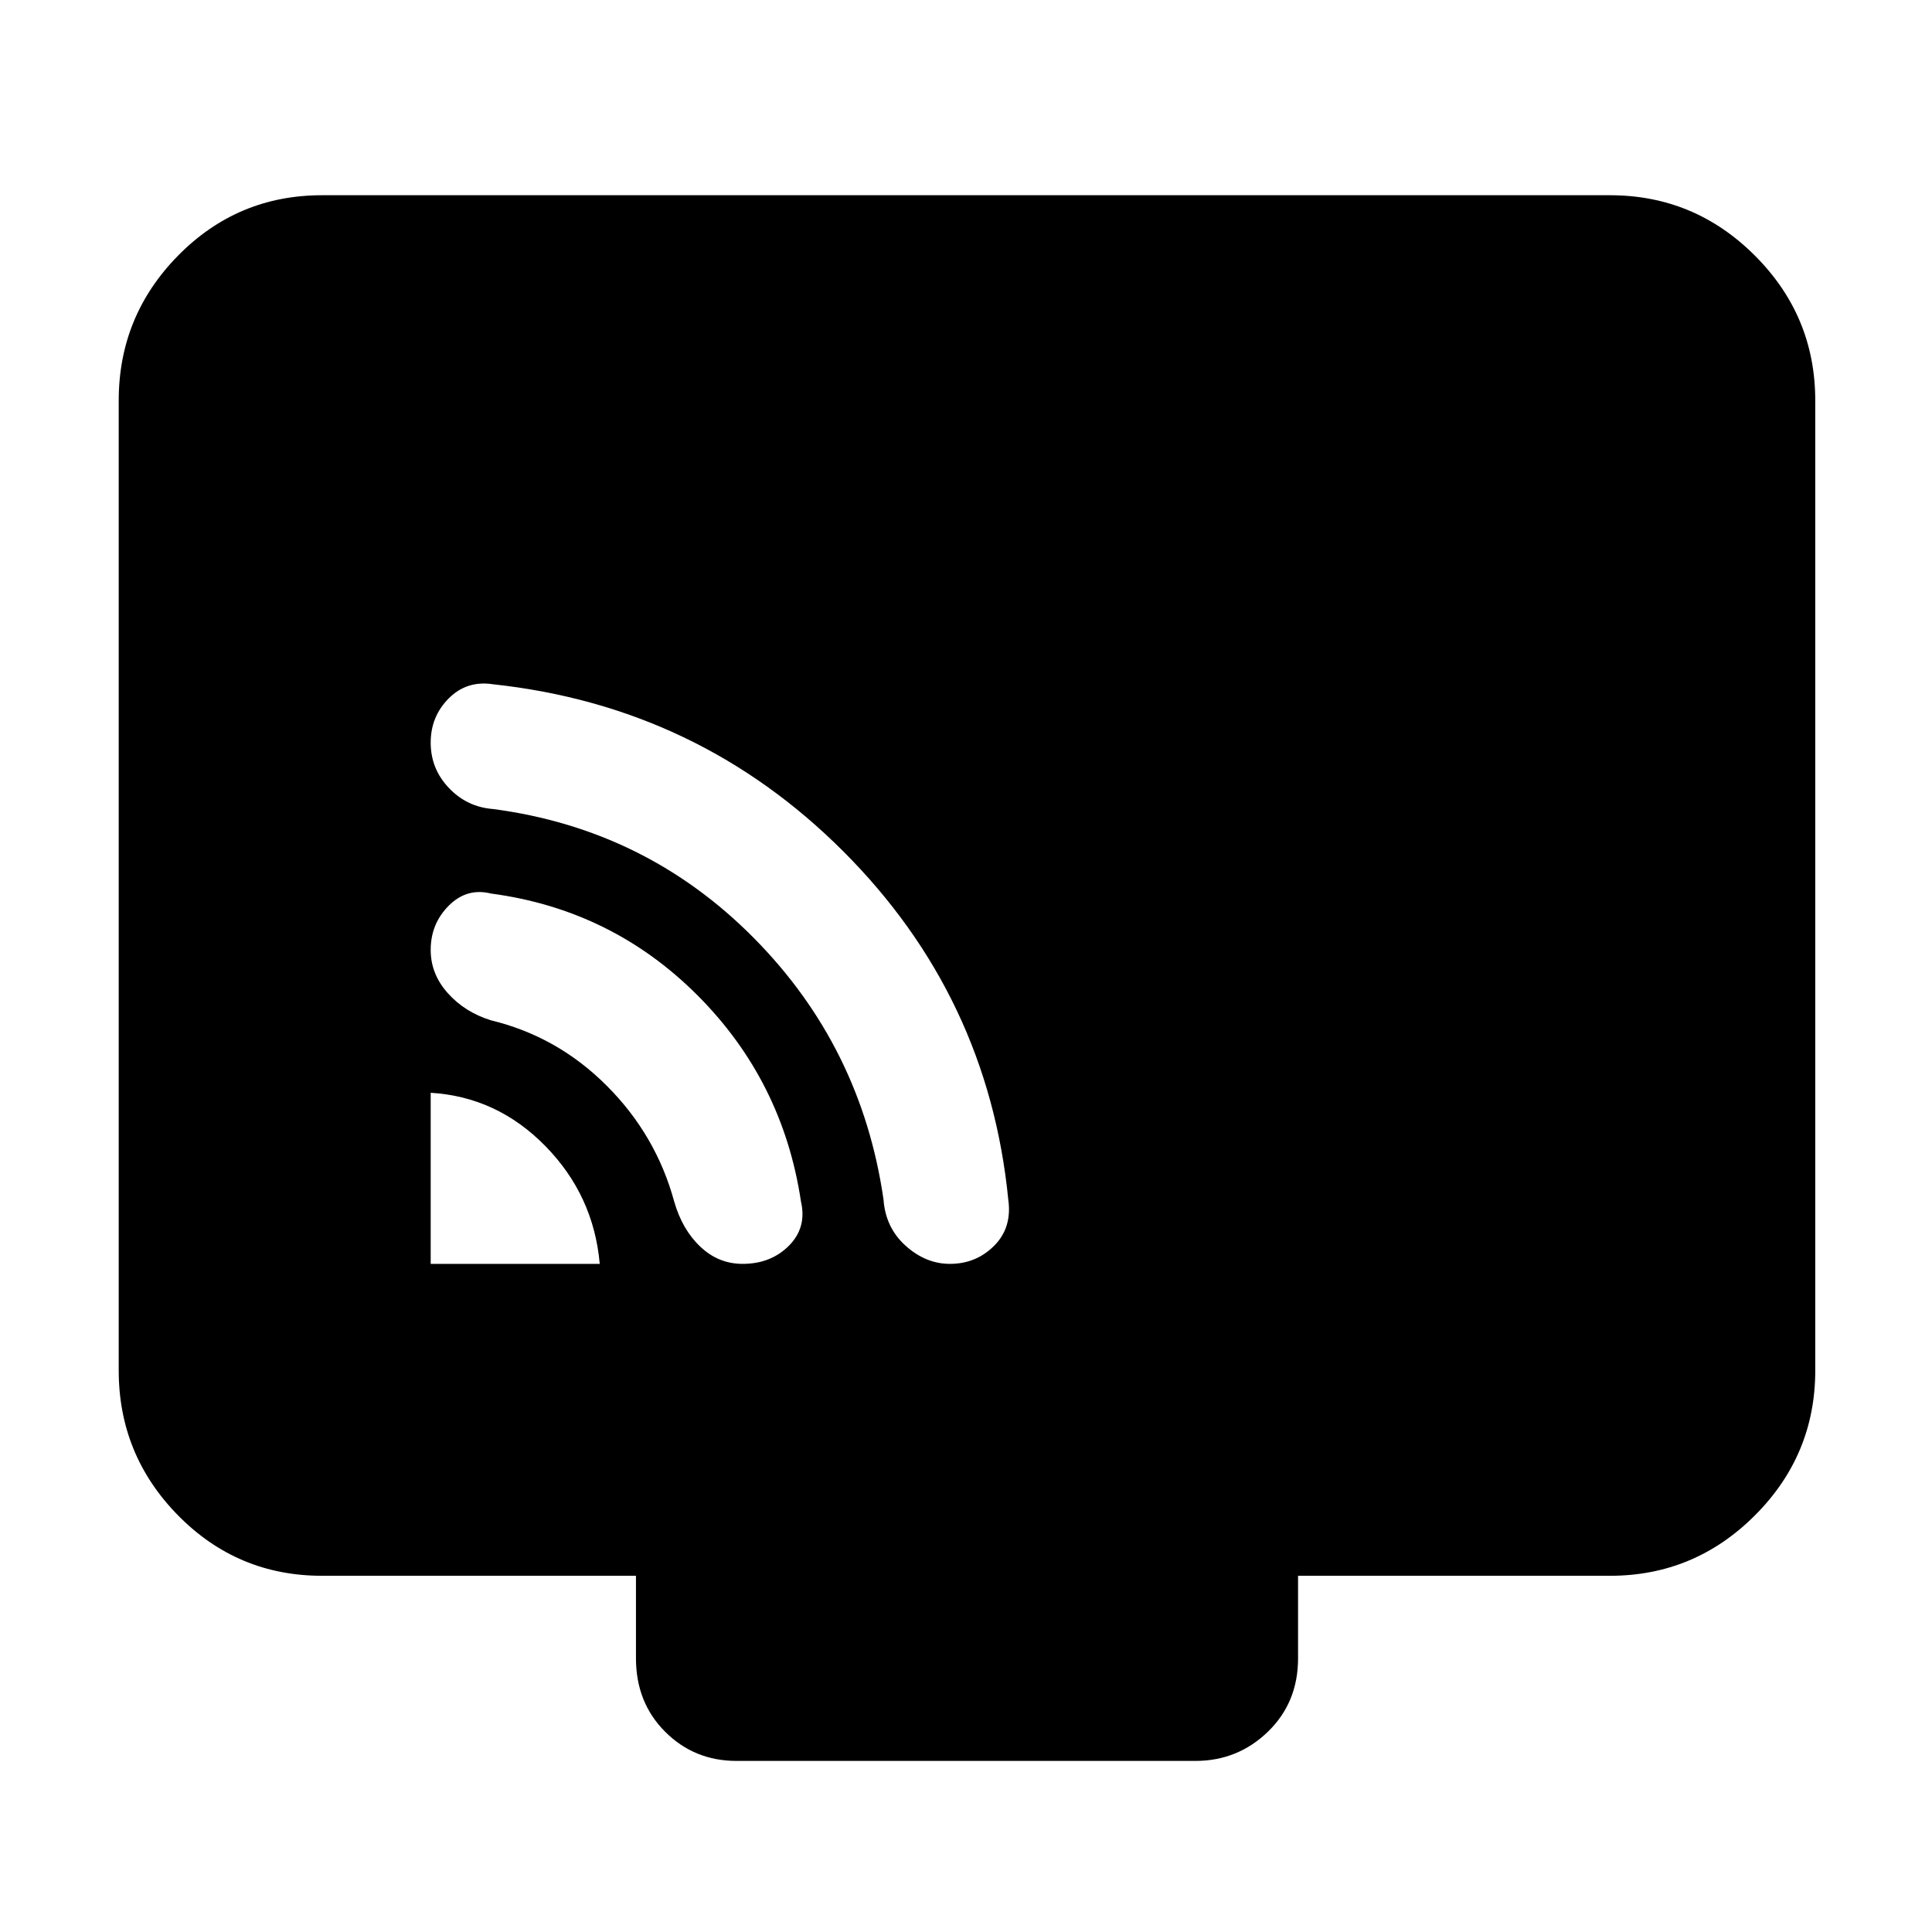 <svg xmlns="http://www.w3.org/2000/svg" height="40" width="40"><path d="M8.917 26.167H12.417Q12.292 24.75 11.292 23.729Q10.292 22.708 8.917 22.625ZM15.375 26.167Q15.958 26.167 16.333 25.792Q16.708 25.417 16.583 24.875Q16.208 22.375 14.438 20.604Q12.667 18.833 10.167 18.5Q9.667 18.375 9.292 18.75Q8.917 19.125 8.917 19.667Q8.917 20.167 9.271 20.562Q9.625 20.958 10.167 21.125Q11.542 21.458 12.562 22.479Q13.583 23.5 13.958 24.875Q14.125 25.458 14.5 25.812Q14.875 26.167 15.375 26.167ZM19.667 26.167Q20.208 26.167 20.583 25.792Q20.958 25.417 20.875 24.833Q20.458 20.625 17.458 17.625Q14.458 14.625 10.208 14.167Q9.667 14.083 9.292 14.458Q8.917 14.833 8.917 15.375Q8.917 15.917 9.292 16.312Q9.667 16.708 10.208 16.75Q13.375 17.167 15.604 19.417Q17.833 21.667 18.292 24.833Q18.333 25.417 18.75 25.792Q19.167 26.167 19.667 26.167ZM15.25 36.458Q14.375 36.458 13.771 35.854Q13.167 35.25 13.167 34.333V32.625H6.667Q4.917 32.625 3.687 31.375Q2.458 30.125 2.458 28.375V8.292Q2.458 6.542 3.687 5.292Q4.917 4.042 6.667 4.042H33.333Q35.083 4.042 36.333 5.292Q37.583 6.542 37.583 8.292V28.375Q37.583 30.125 36.333 31.375Q35.083 32.625 33.333 32.625H26.875V34.333Q26.875 35.25 26.25 35.854Q25.625 36.458 24.75 36.458Z"/></svg>